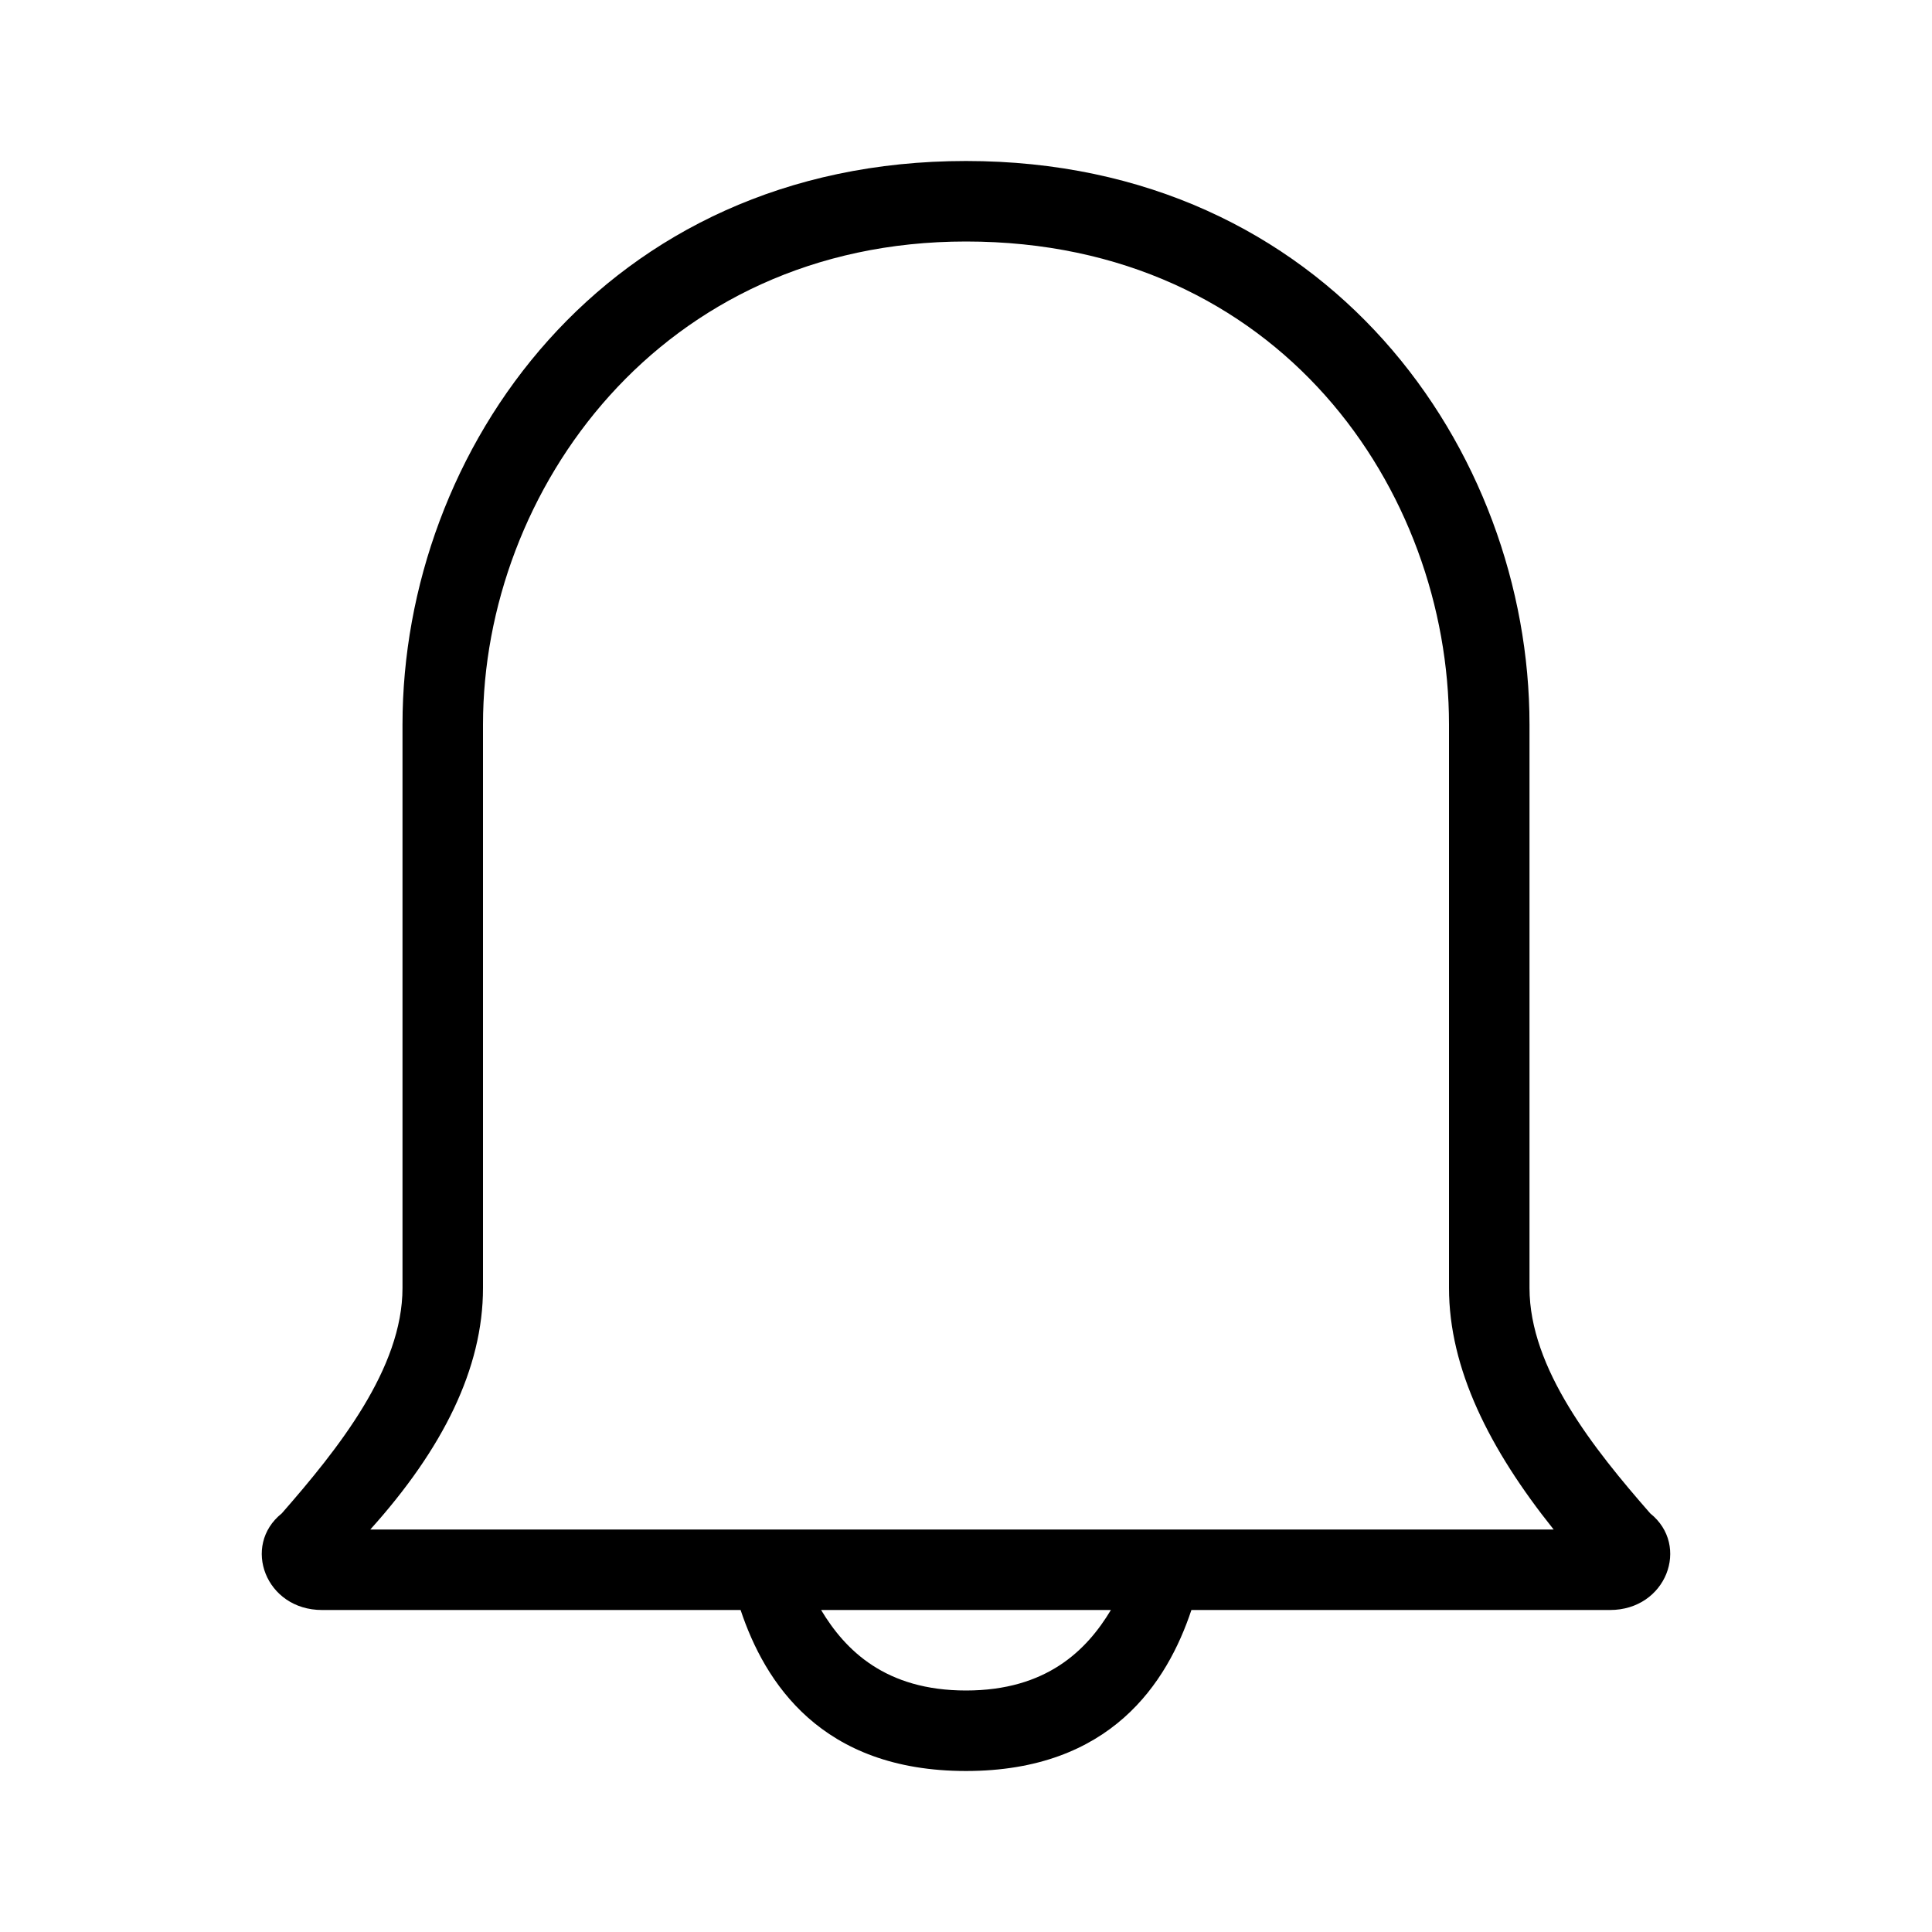 <?xml version="1.0" encoding="utf-8"?>
<!-- Generator: Adobe Illustrator 21.0.0, SVG Export Plug-In . SVG Version: 6.00 Build 0)  -->
<svg version="1.1" id="Layer_1" xmlns="http://www.w3.org/2000/svg" xmlns:xlink="http://www.w3.org/1999/xlink" x="0px" y="0px"
	 viewBox="0 0 24 24" style="enable-background:new 0 0 24 24;" xml:space="preserve">
<path d="M20.5,18.8C19.8,18,19,17,19,16V9c0-3.4-2.5-7-7-7C7.5,2,5,5.6,5,9v7c0,1-0.8,2-1.5,2.8C3,19.2,3.3,20,4,20h5.2
	c0.3,0.9,1,2,2.8,2s2.5-1.1,2.8-2H20C20.7,20,21,19.2,20.5,18.8z M12,21c-1,0-1.5-0.5-1.8-1h3.6C13.5,20.5,13,21,12,21z M15,19H9
	H4.6C5.5,18,6,17,6,16V9c0-2.9,2.2-6,6-6c3.9,0,6,3.1,6,6v7c0,1,0.5,2,1.3,3H15z"/>
</svg>
